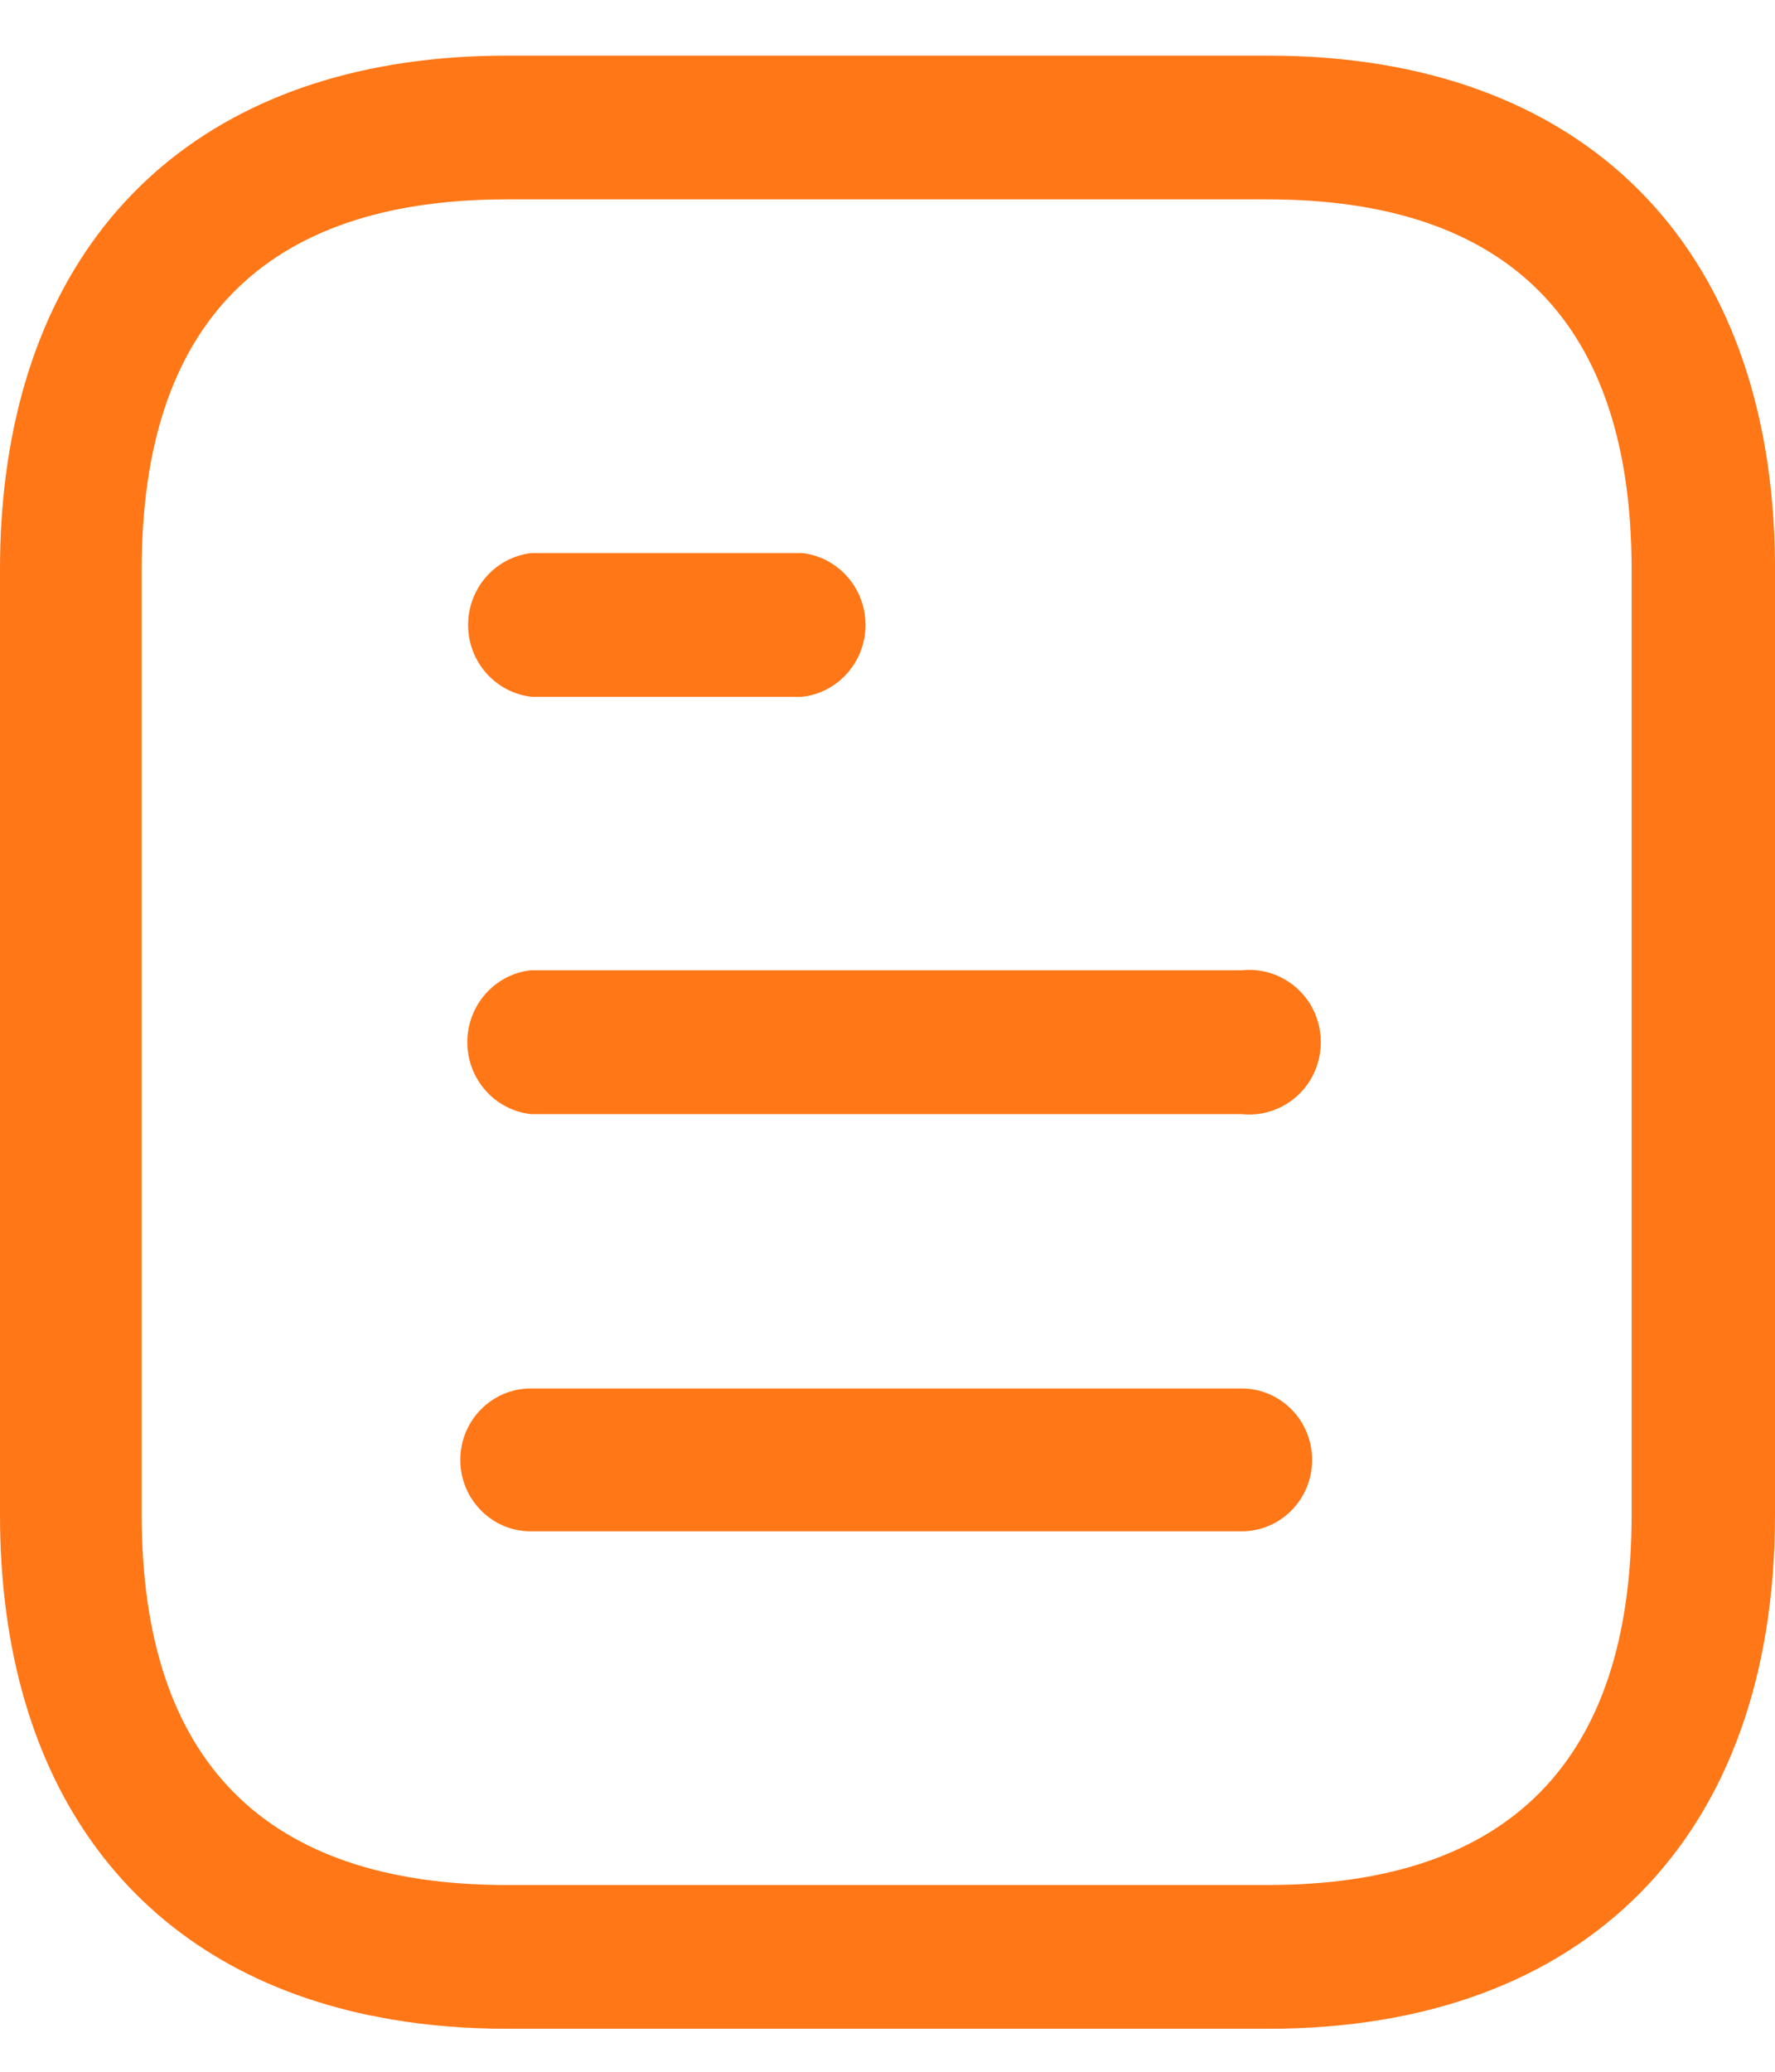 <svg width="18" height="21" viewBox="0 0 18 21" fill="none" xmlns="http://www.w3.org/2000/svg">
<path d="M12.863 0.564C16.058 0.564 17.97 2.484 18 5.696V15.355C18 18.612 16.084 20.564 12.863 20.564H5.138C4.726 20.564 4.335 20.532 3.967 20.469L3.749 20.428C1.378 19.935 -0 18.119 -0 15.355V5.773C-0 5.439 0.02 5.119 0.06 4.813C0.409 2.128 2.254 0.564 5.138 0.564H12.863ZM12.854 2.021H5.138C2.682 2.021 1.437 3.284 1.437 5.773V15.355C1.437 17.844 2.682 19.107 5.138 19.107H12.854C15.309 19.107 16.546 17.844 16.546 15.355V5.773C16.546 3.284 15.309 2.021 12.854 2.021ZM12.592 14.074C12.986 14.074 13.306 14.398 13.306 14.798C13.306 15.198 12.986 15.522 12.592 15.522H5.382C4.988 15.522 4.668 15.198 4.668 14.798C4.668 14.398 4.988 14.074 5.382 14.074H12.592ZM12.592 9.835C12.867 9.805 13.136 9.937 13.284 10.174C13.431 10.413 13.431 10.715 13.284 10.954C13.136 11.191 12.867 11.323 12.592 11.293H5.382C5.016 11.251 4.739 10.938 4.739 10.564C4.739 10.19 5.016 9.876 5.382 9.835H12.592ZM8.134 5.606C8.5 5.647 8.777 5.961 8.777 6.335C8.777 6.708 8.5 7.022 8.134 7.063H5.391C5.024 7.022 4.747 6.708 4.747 6.335C4.747 5.961 5.024 5.647 5.391 5.606H8.134Z" fill="#FF7717"/>
</svg>
